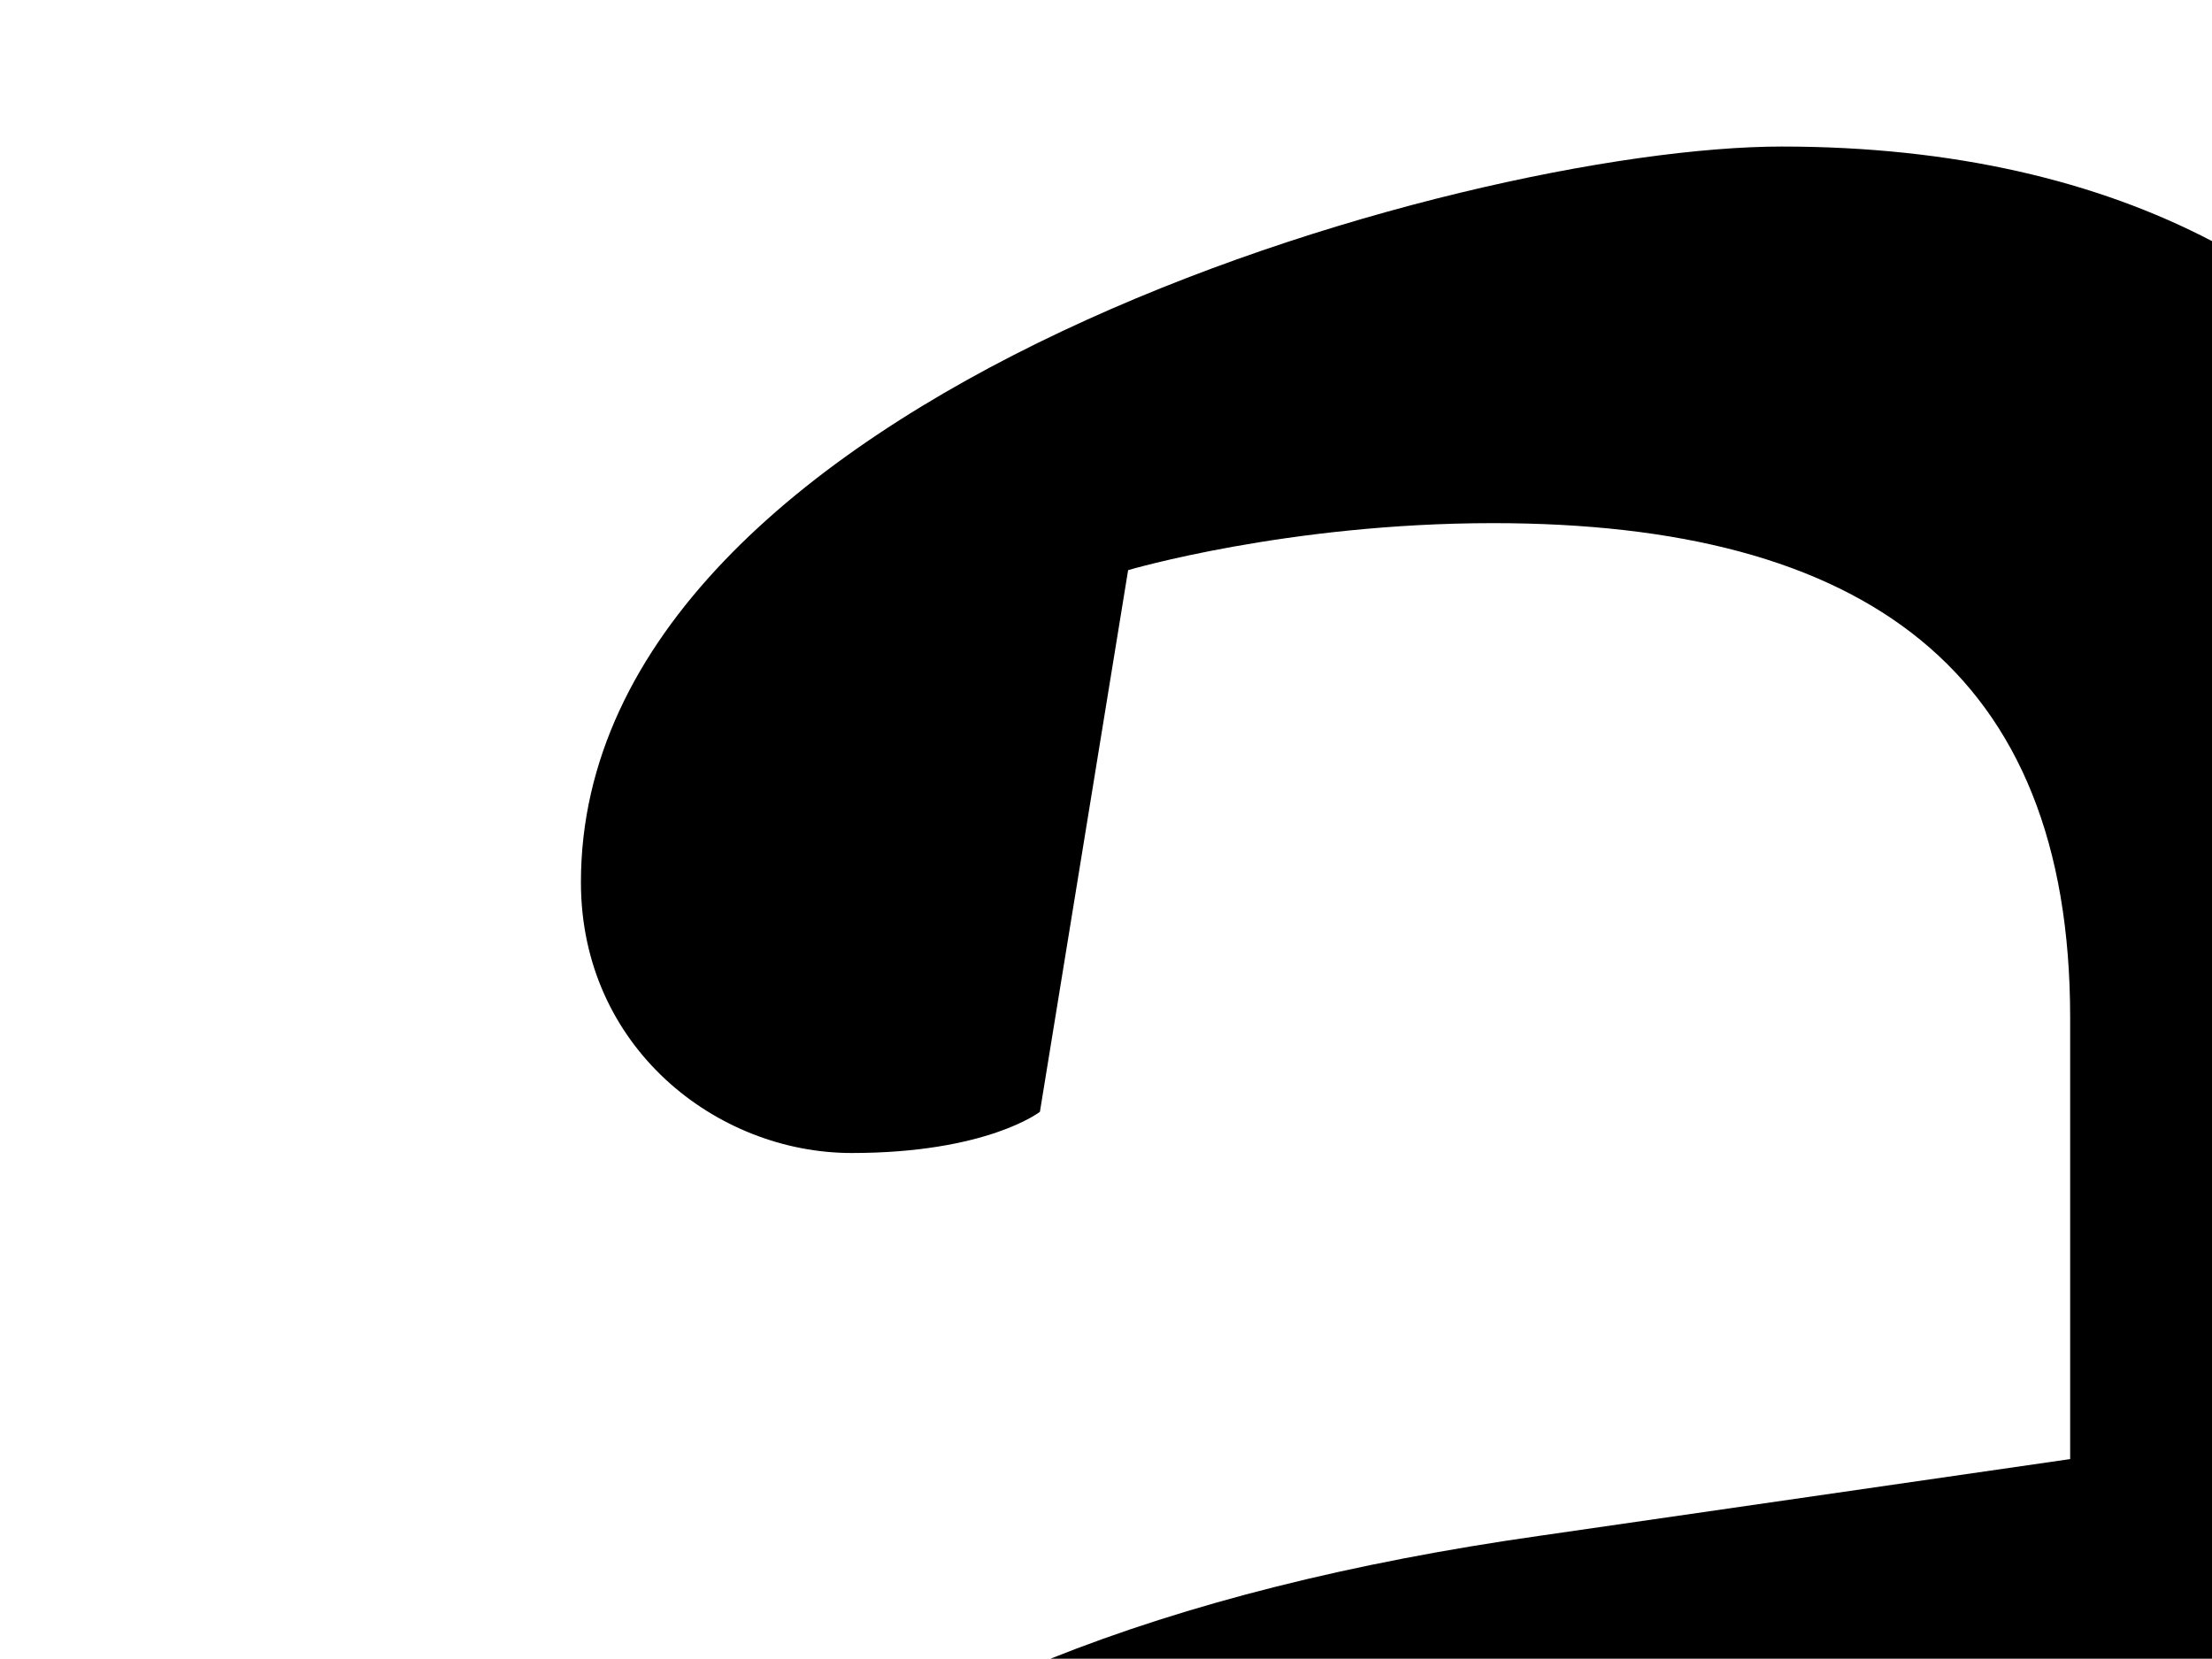 <?xml version="1.0" encoding="utf-8"?>
<!-- Generator: Adobe Illustrator 18.0.0, SVG Export Plug-In . SVG Version: 6.00 Build 0)  -->
<!DOCTYPE svg PUBLIC "-//W3C//DTD SVG 1.1//EN" "http://www.w3.org/Graphics/SVG/1.1/DTD/svg11.dtd">
<svg version="1.1" id="Layer_1" xmlns="http://www.w3.org/2000/svg" xmlns:xlink="http://www.w3.org/1999/xlink" x="0px" y="0px"
	 viewBox="0 0 800 600" enable-background="new 0 0 800 600" xml:space="preserve">
<g>
	<path d="M800,87.2C758.5,65.5,706.6,53,644.4,53c-115,0-434.3,89.4-434.3,266.1c0,59.6,49,97.9,97.9,97.9c49,0,68.1-14.9,68.1-14.9
		l31.9-195.9c0,0,57.5-17,132-17c134.1,0,208.7,53.2,208.7,178.8v159.7l-191.6,27.7c-68.4,9.7-127.4,24.6-177.2,44.5H800V87.2z"/>
</g>
</svg>
